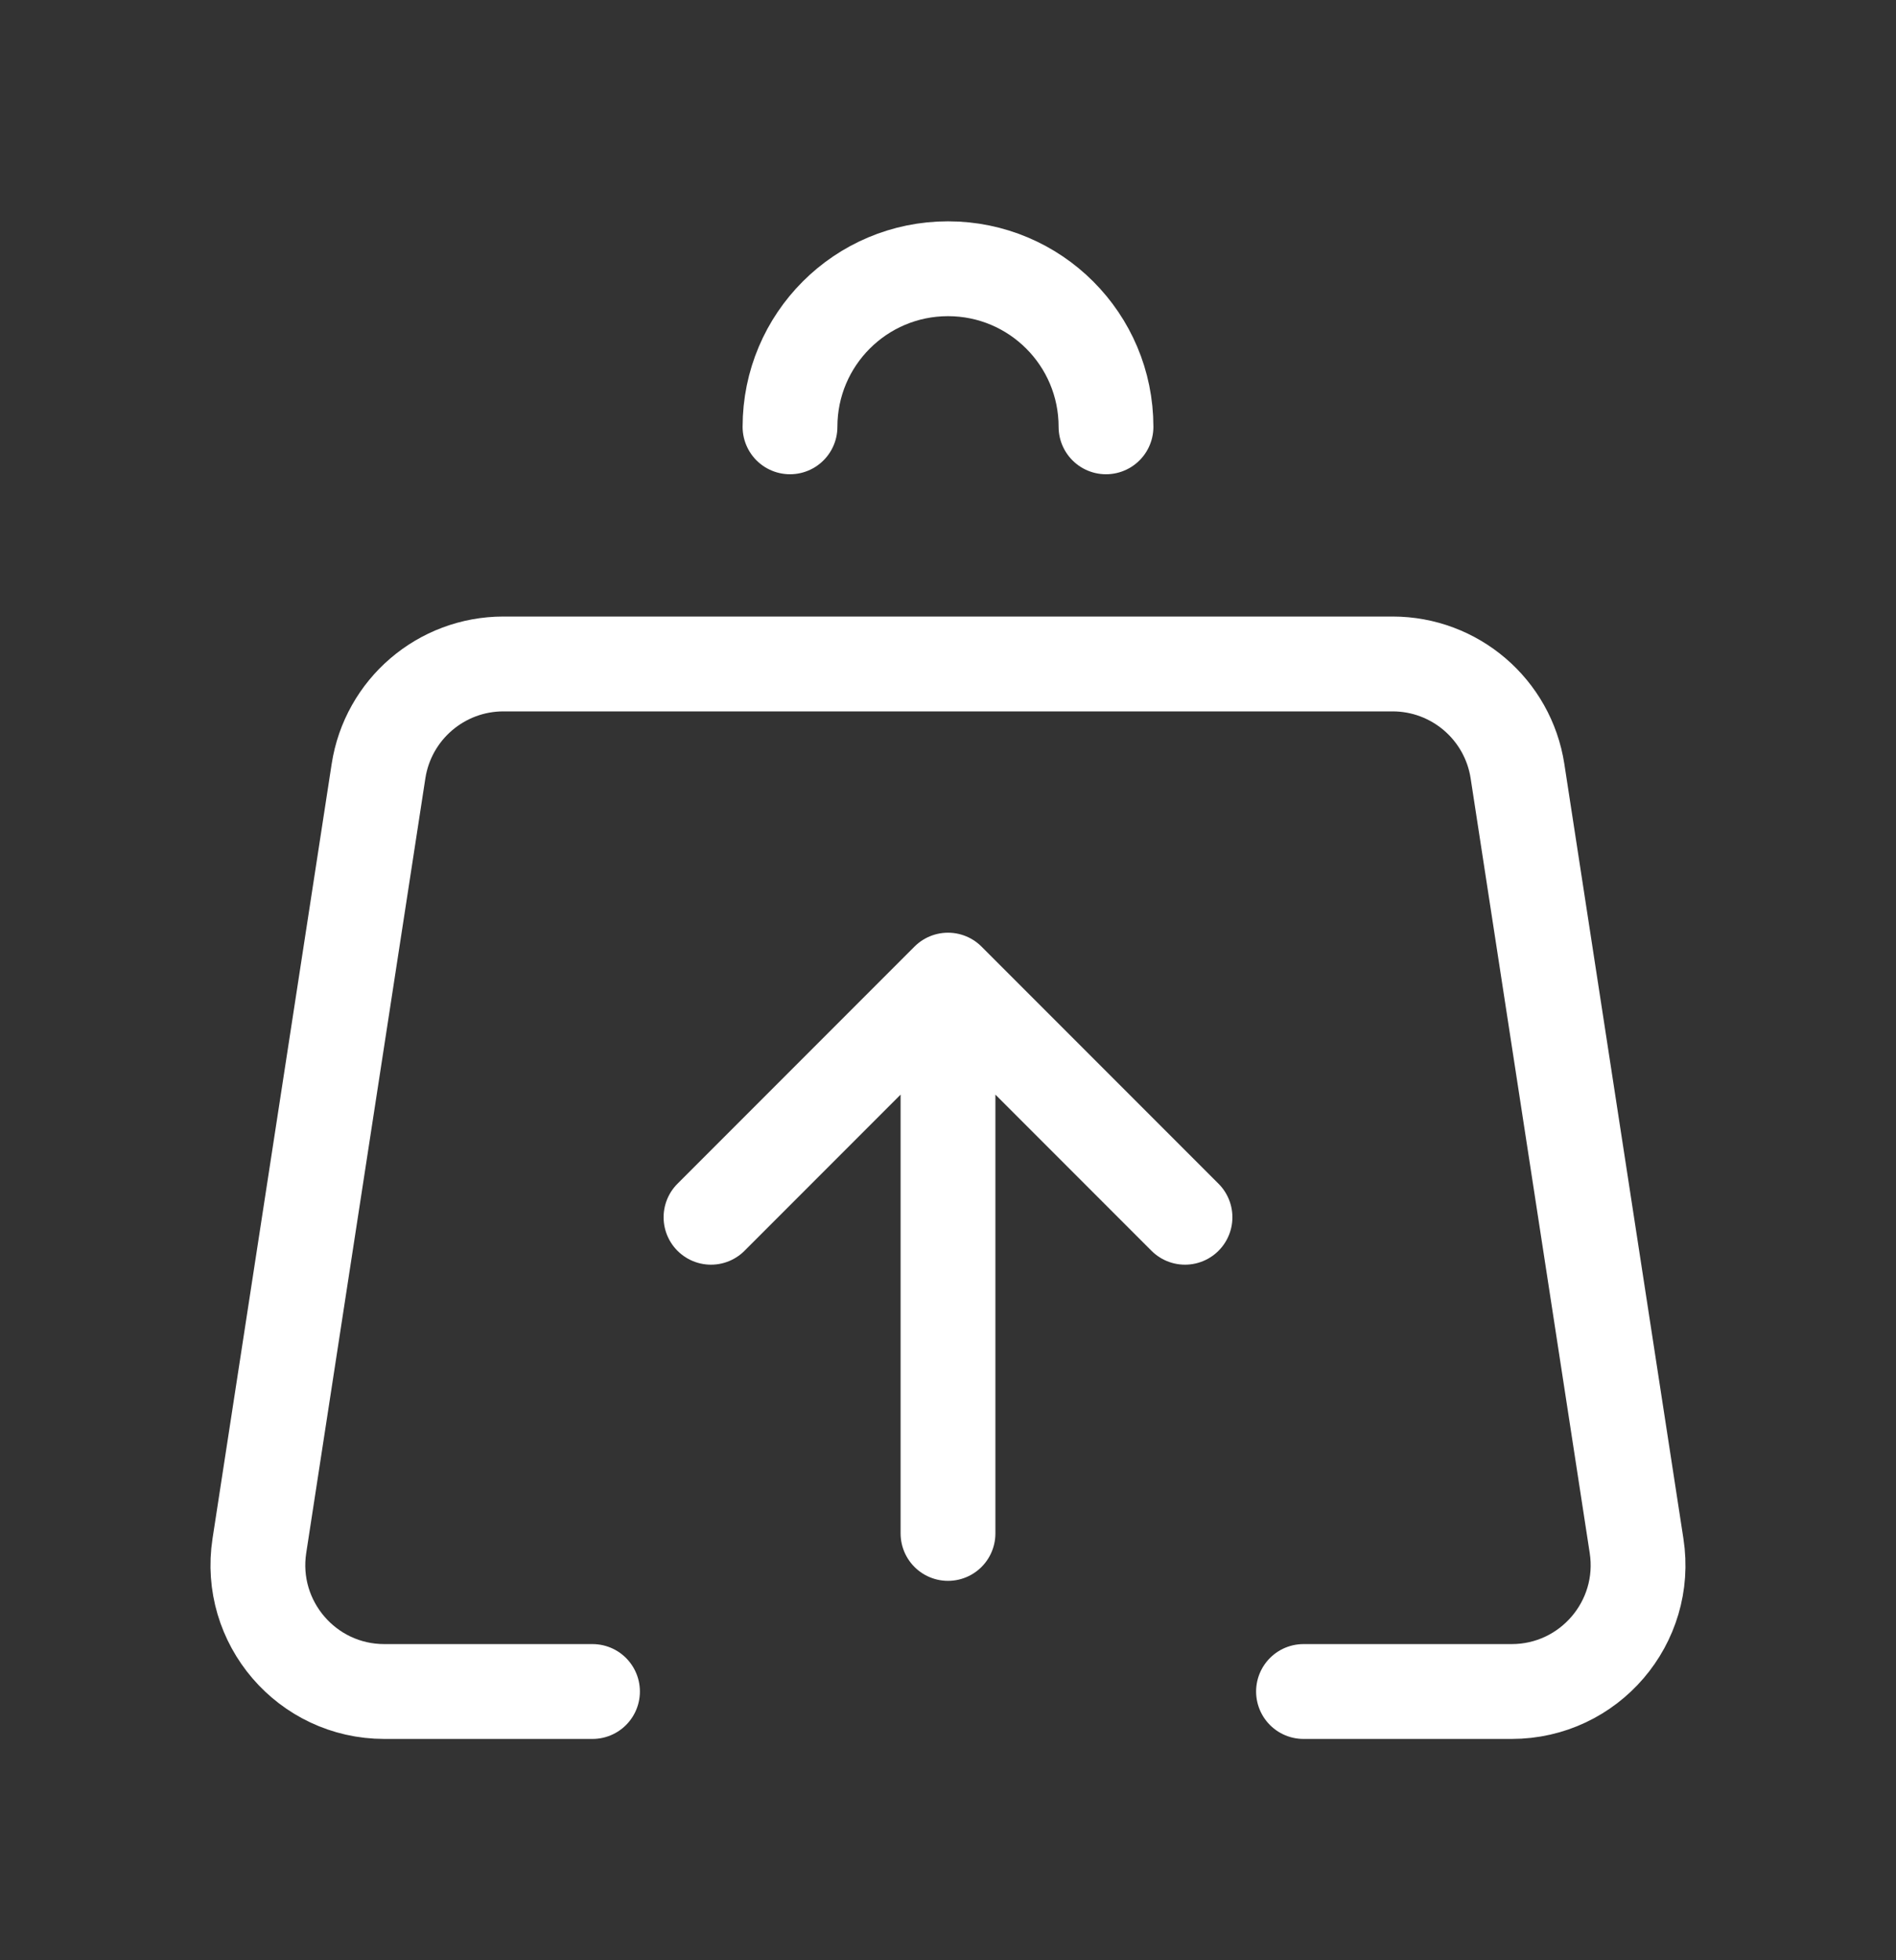 <svg width="30" height="31" viewBox="0 0 30 31" fill="none" xmlns="http://www.w3.org/2000/svg">
<rect x="0" y="0" width="30" height="31" fill="#333333" stroke="none"/>
<path d="M20.625 26.75H23.919C25.145 26.75 26.082 25.657 25.895 24.446L24.011 12.196C23.861 11.22 23.021 10.5 22.034 10.5H7.966C6.979 10.5 6.139 11.22 5.989 12.196L4.104 24.446C3.918 25.657 4.855 26.75 6.081 26.75H9.375" stroke="white" stroke-width="1.5" stroke-linecap="round" stroke-linejoin="round"/>
<path d="M15 24.25V15.5M15 15.5L18.75 19.25M15 15.5L11.25 19.25" stroke="white" stroke-width="1.5" stroke-linecap="round" stroke-linejoin="round"/>
<path d="M17.5 6.75C17.5 5.369 16.381 4.25 15 4.25C13.619 4.25 12.5 5.369 12.5 6.75" stroke="white" stroke-width="1.5" stroke-linecap="round" stroke-linejoin="round"/>
</svg>
